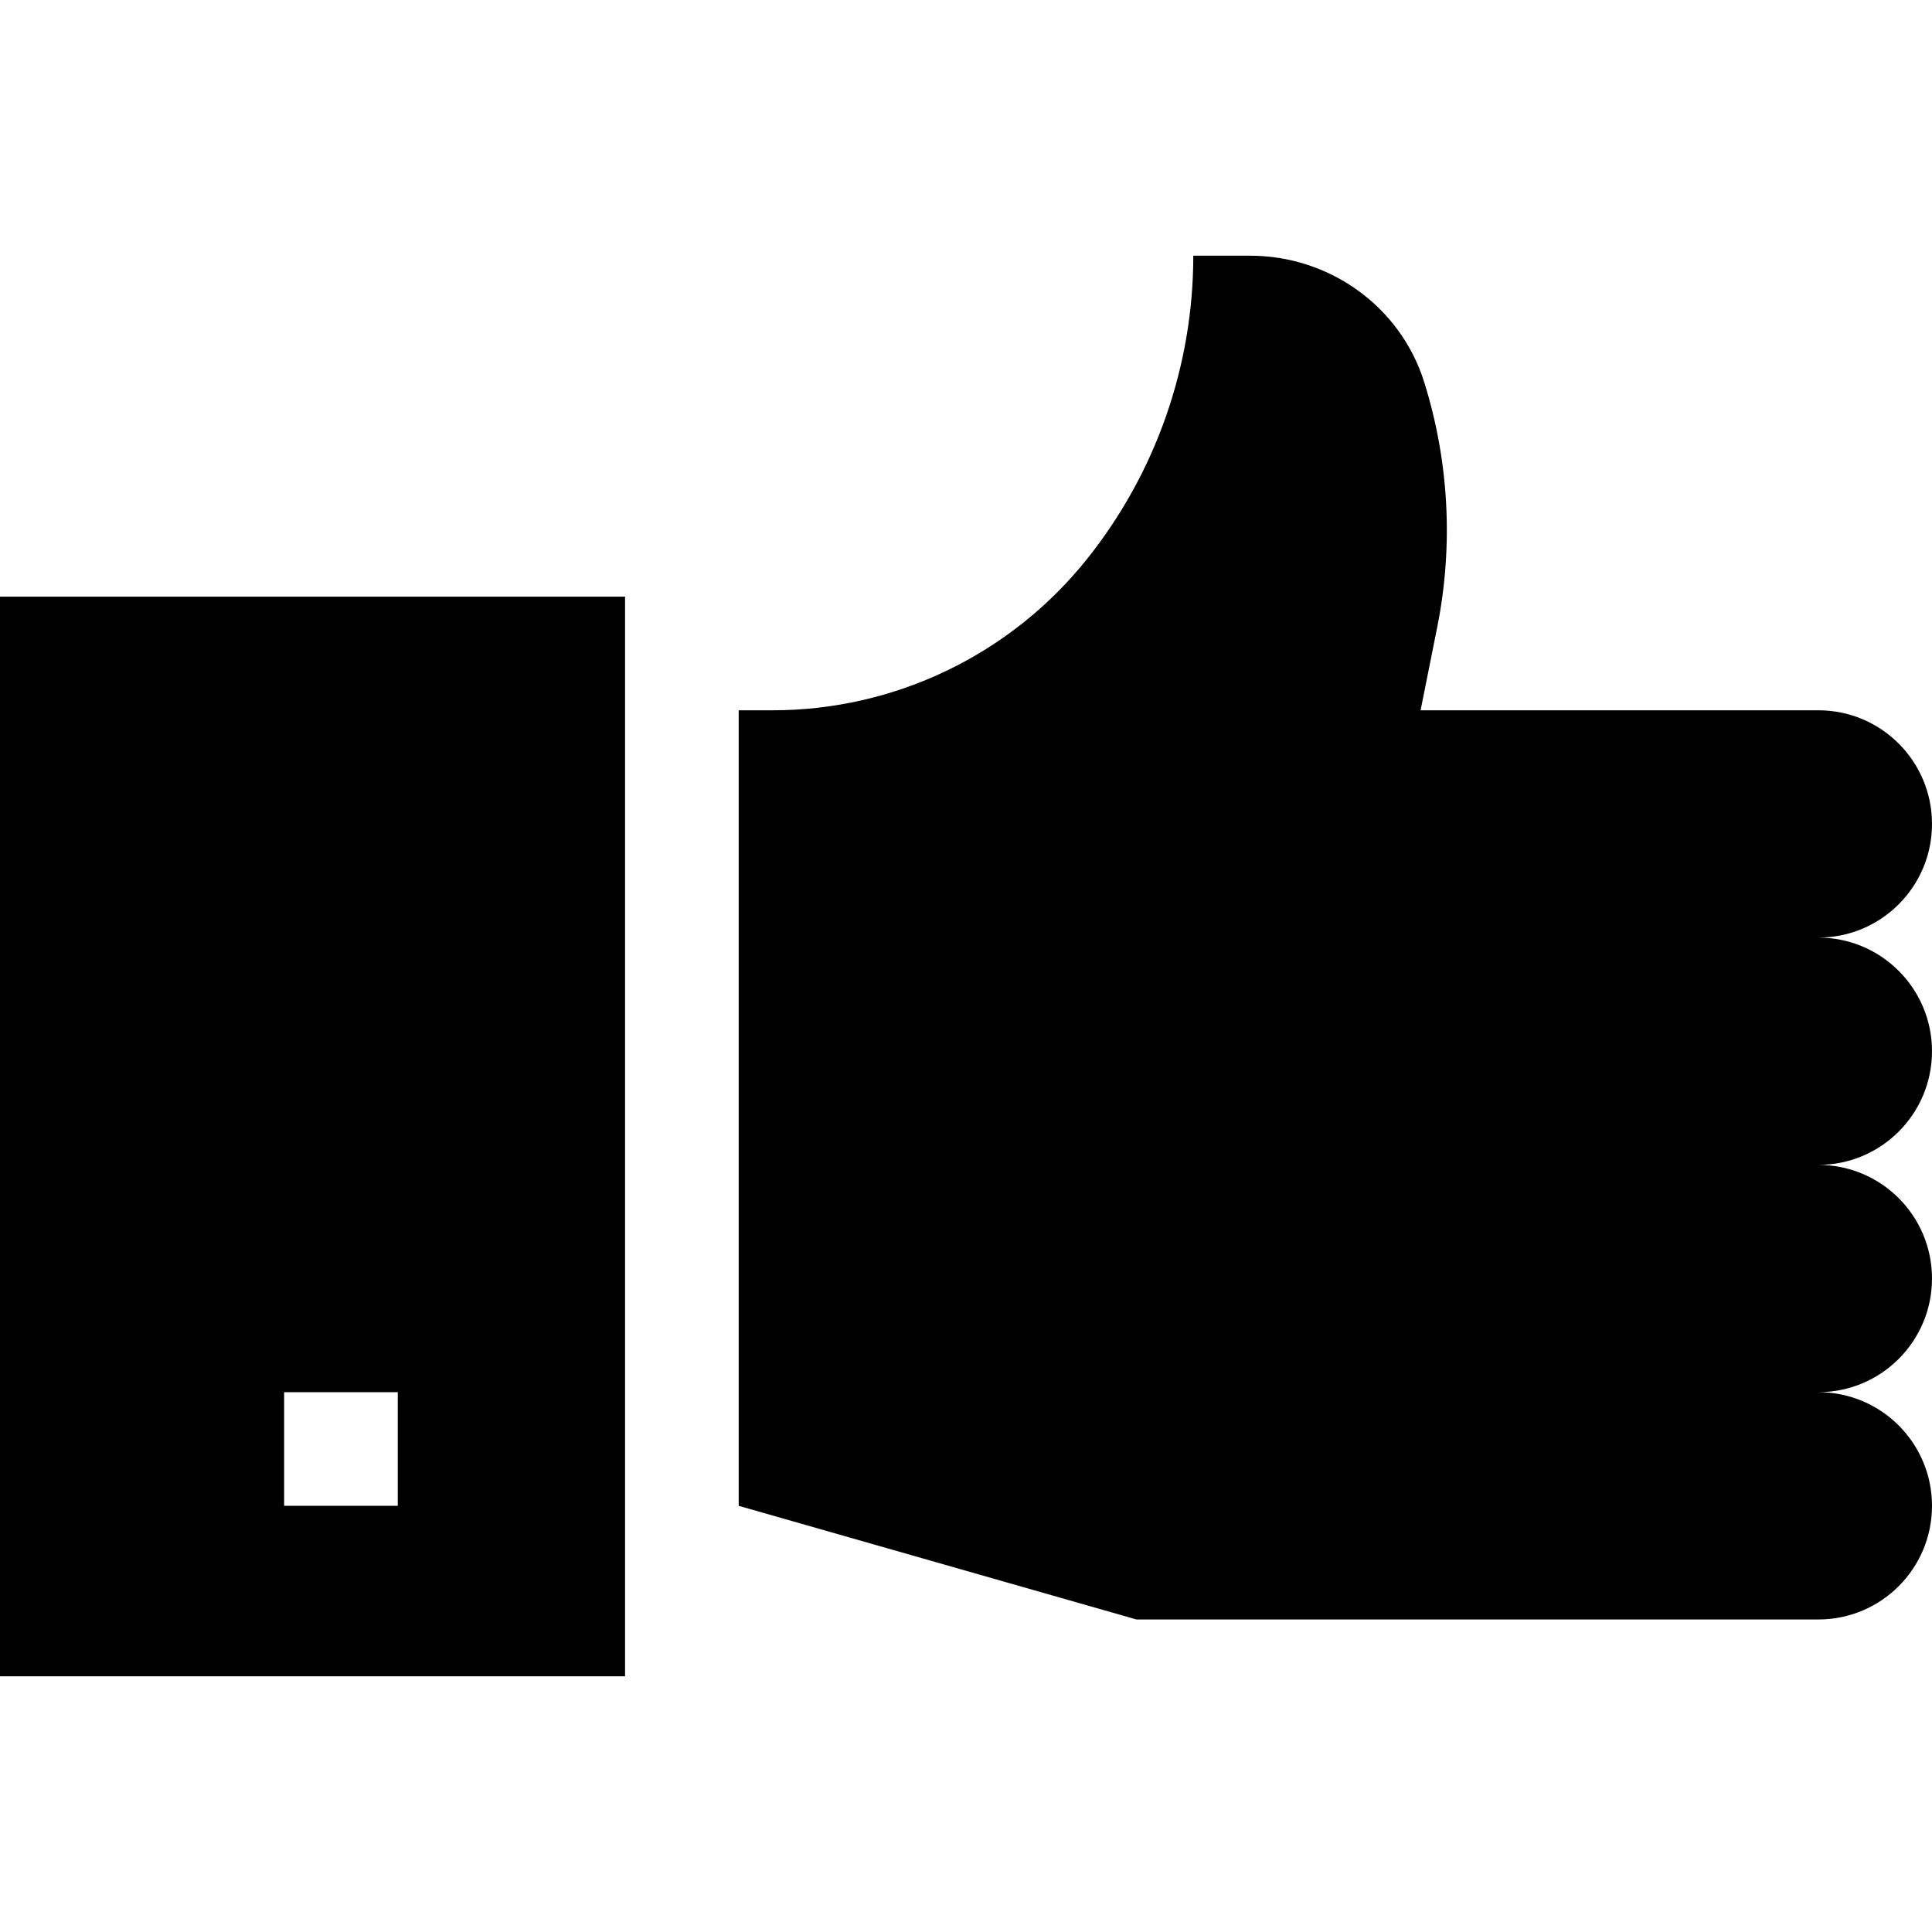 <svg id="Capa_1" enable-background="new 0 0 510 510" height="512" viewBox="0 0 510 510" width="512" xmlns="http://www.w3.org/2000/svg"><g><path d="m510 217.5c0-16.568-13.432-30-30-30h-105l4.394-21.967c4.341-21.703 3.058-43.939-3.449-64.686-6.26-19.953-25.009-33.347-45.922-33.347h-15.023c0 29.13-9.914 57.393-28.111 80.139-20.155 25.195-50.671 39.861-82.936 39.861h-8.953v210l105 30h180c16.568 0 30-13.432 30-30 0-16.568-13.432-30-30-30 16.568 0 30-13.432 30-30 0-16.568-13.432-30-30-30 16.568 0 30-13.432 30-30 0-16.568-13.432-30-30-30 16.568 0 30-13.432 30-30z"/><path d="m0 442.5h165v-285h-165zm75-75h30v30h-30z"/></g></svg>